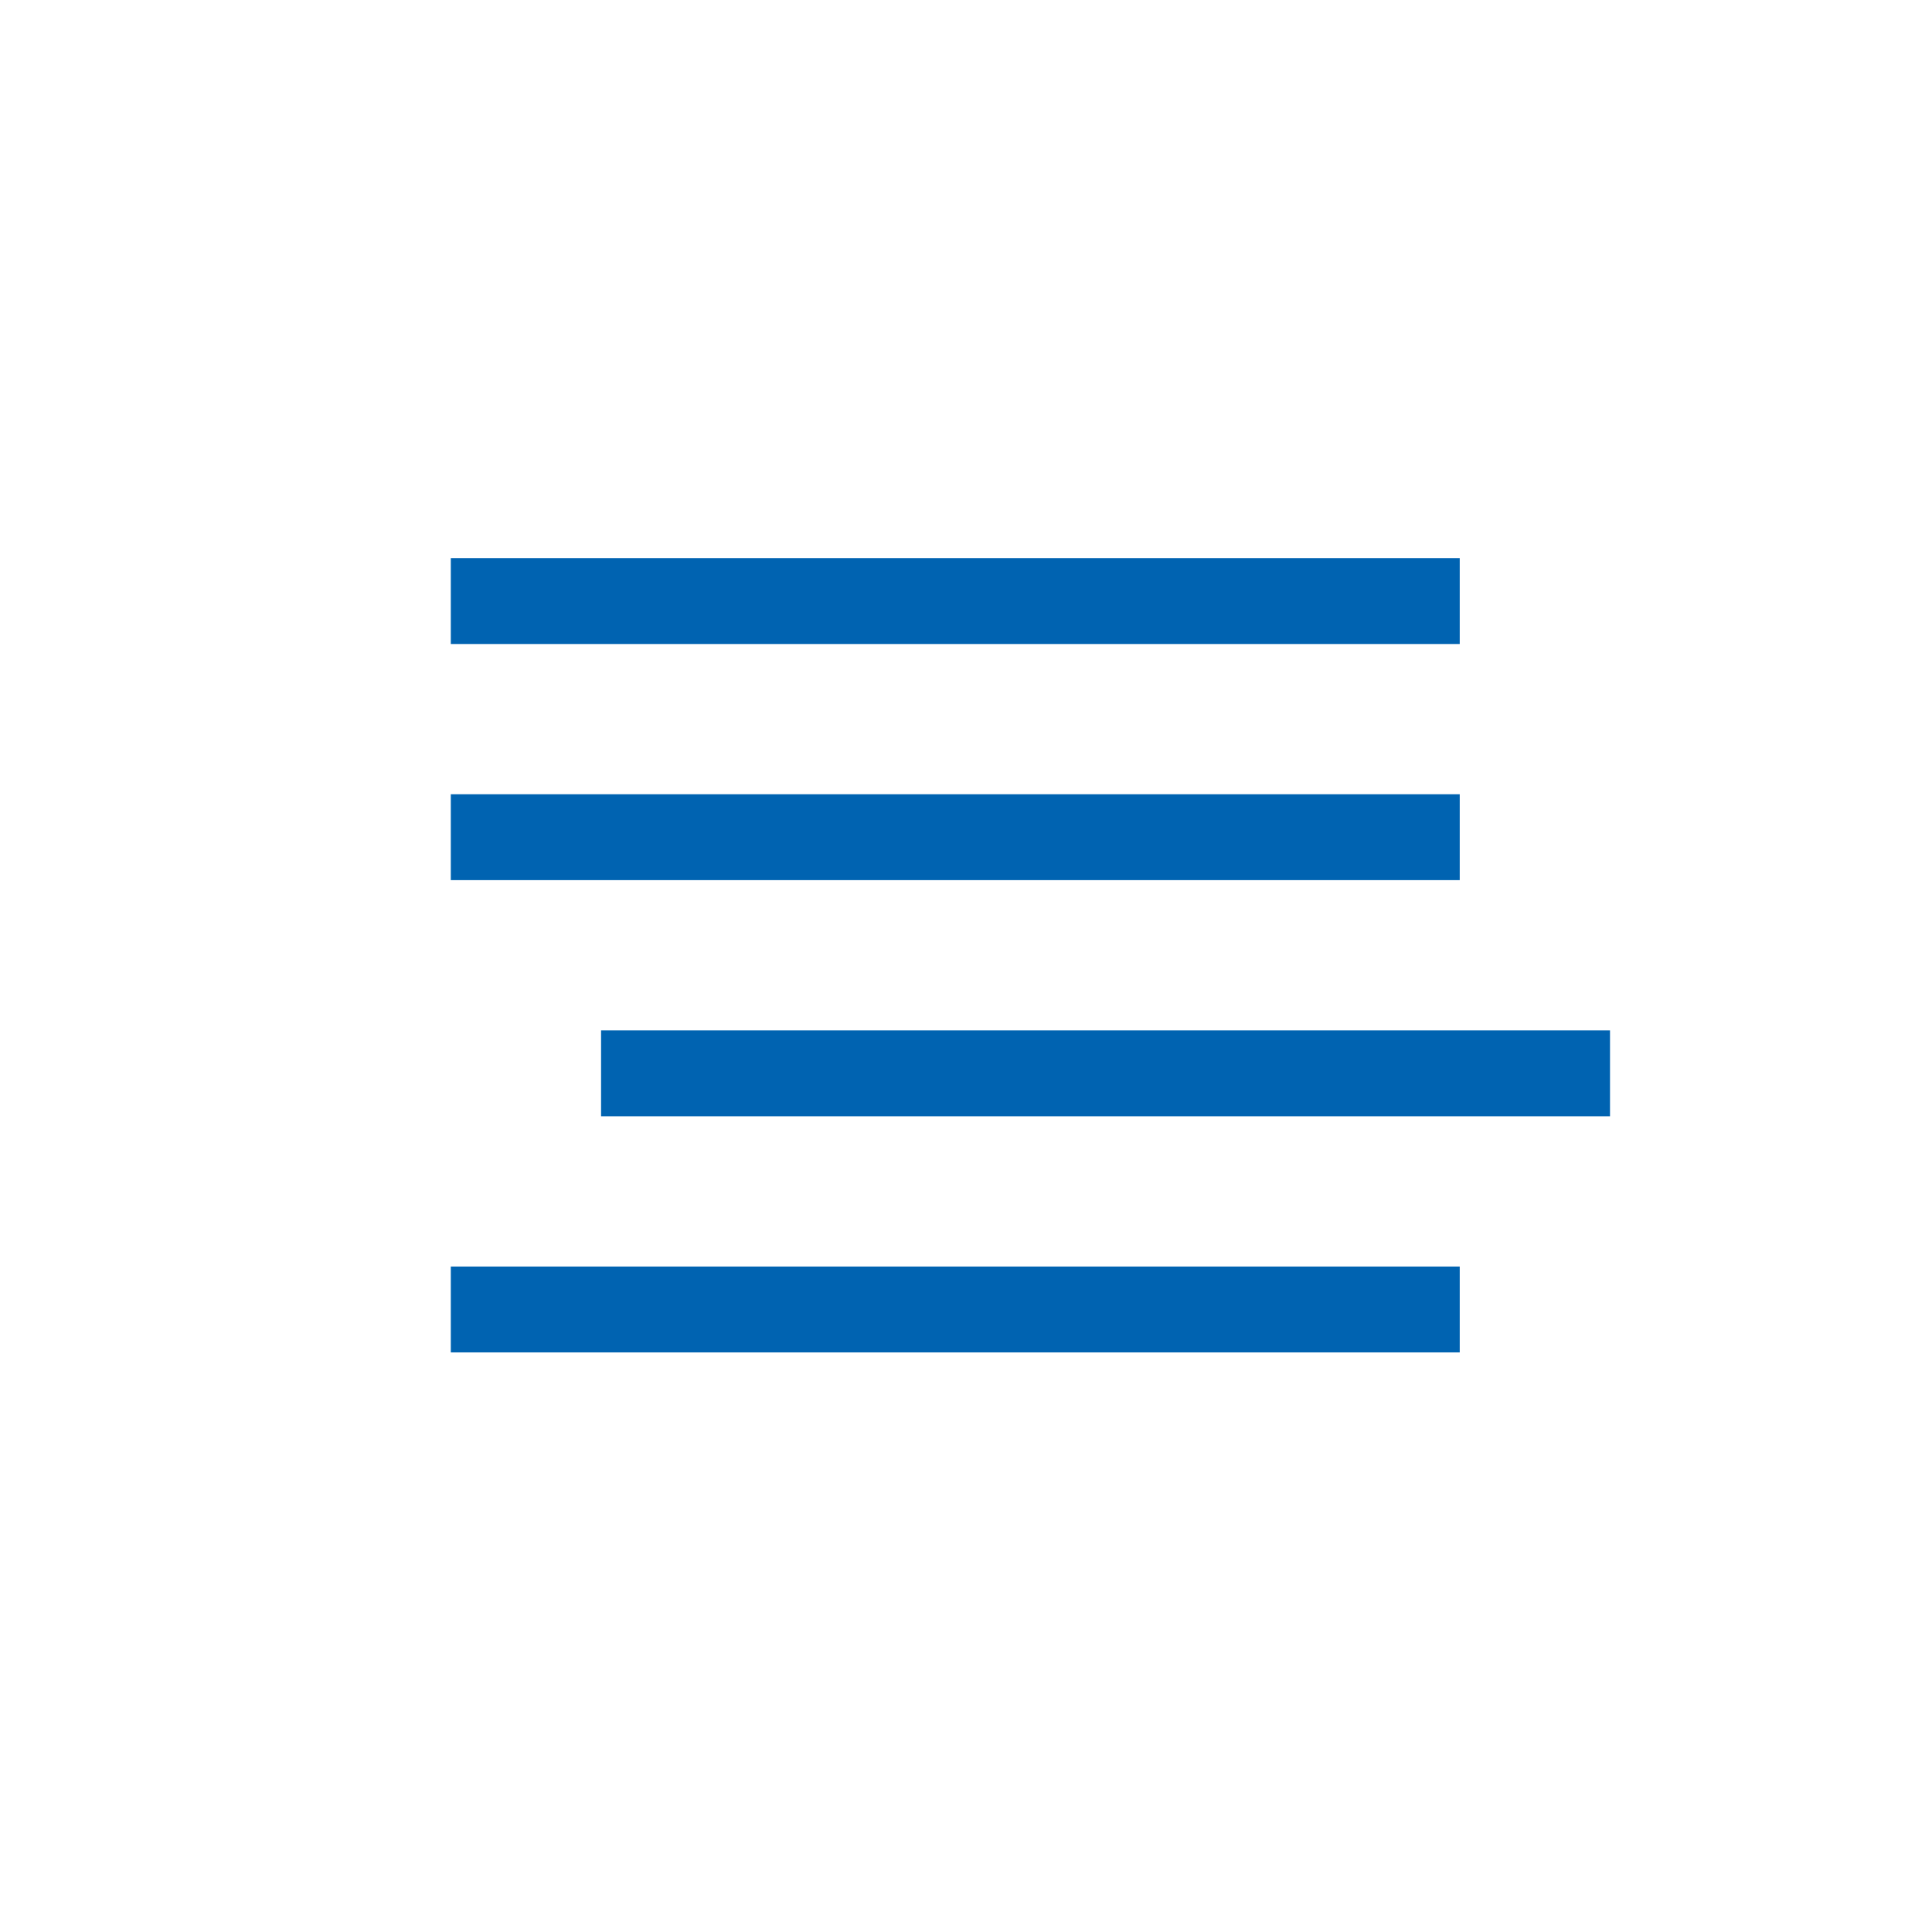 <svg xmlns="http://www.w3.org/2000/svg" viewBox="0 0 512 512">
                                
                            
    <path stroke="none" stroke-width="1" fill-rule="evenodd" fill="#0063B1" transform="translate(119, 147)" d="M0.467,23.667 L0.467,0.911 L267.844,0.911 L267.844,23.667 L0.467,23.667 Z M0.467,86.244 L0.467,63.489 L267.844,63.489 L267.844,86.244 L0.467,86.244 Z M40.289,148.822 L40.289,126.067 L307.667,126.067 L307.667,148.822 L40.289,148.822 Z M0.467,211.4 L0.467,188.644 L267.844,188.644 L267.844,211.4 L0.467,211.4 Z"></path>
</svg>